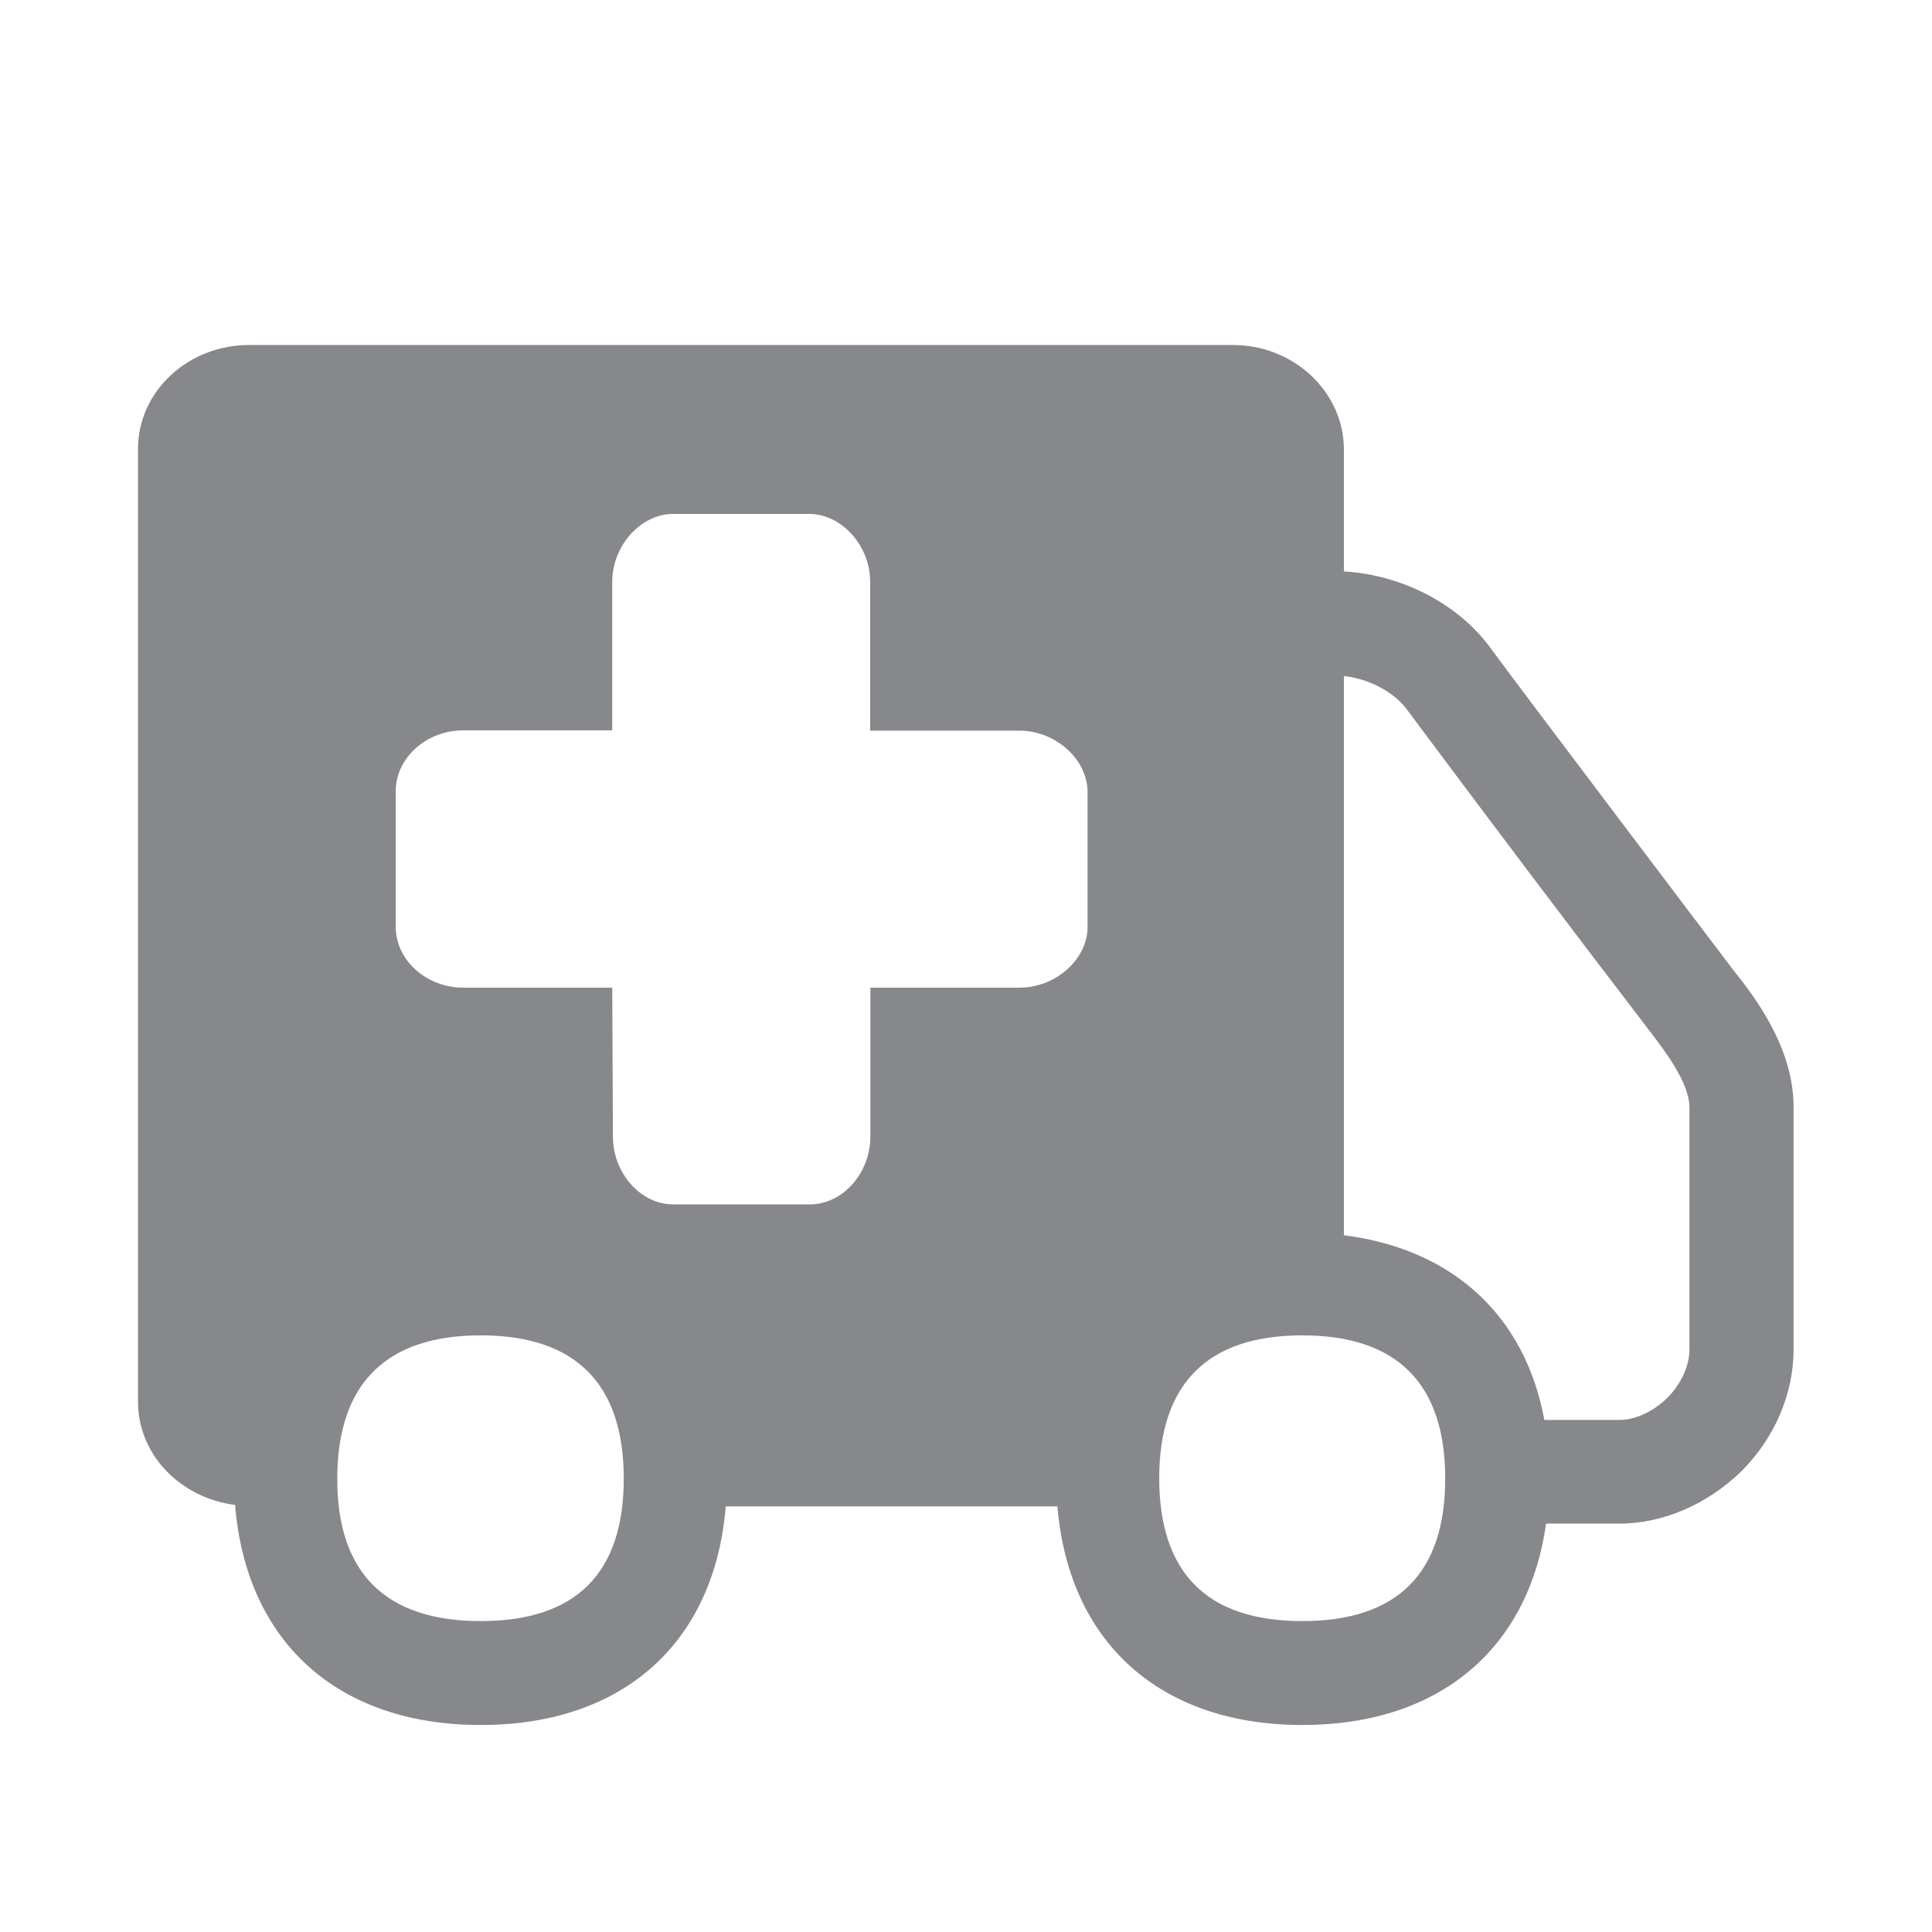<svg width="28" height="28" viewBox="0 0 28 28" fill="none" xmlns="http://www.w3.org/2000/svg">
<path fill-rule="evenodd" clip-rule="evenodd" d="M24.485 19.555V16.055C24.485 15.693 24.134 15.242 23.932 14.973C22.744 13.423 21.57 11.866 20.402 10.299C20.211 10.029 19.839 9.838 19.477 9.797V17.902C21.054 18.103 22.102 19.066 22.382 20.579H23.468C23.7 20.579 23.96 20.459 24.165 20.258C24.366 20.056 24.485 19.793 24.485 19.555ZM18.873 23.494C20.252 23.494 20.945 22.801 20.945 21.429C20.945 20.056 20.252 19.353 18.873 19.353C17.497 19.353 16.8 20.056 16.8 21.429C16.804 22.801 17.497 23.494 18.873 23.494ZM6.968 23.494C8.347 23.494 9.04 22.801 9.04 21.429C9.04 20.056 8.343 19.353 6.968 19.353C5.592 19.353 4.888 20.056 4.888 21.429C4.885 22.801 5.592 23.494 6.968 23.494ZM25.12 14.058C25.431 14.447 25.994 15.181 25.994 16.045V19.555C25.994 20.2 25.721 20.838 25.24 21.32C24.748 21.801 24.103 22.081 23.471 22.081H22.406C22.154 23.897 20.856 25 18.876 25C16.804 25 15.489 23.795 15.325 21.832H10.518C10.358 23.798 9.04 25 6.968 25C4.885 25 3.567 23.788 3.407 21.811C2.615 21.709 2 21.084 2 20.316V6.506C2 5.673 2.724 5 3.608 5H17.869C18.753 5 19.477 5.683 19.477 6.516V8.281C20.32 8.332 21.146 8.752 21.618 9.414C22.075 10.036 24.769 13.597 25.12 14.058ZM14.772 10.589H12.611V8.431C12.611 7.909 12.198 7.448 11.727 7.448H9.757C9.286 7.448 8.873 7.909 8.873 8.431V10.585H6.712C6.179 10.585 5.735 10.985 5.735 11.466V13.433C5.735 13.914 6.179 14.314 6.712 14.314H8.873L8.883 16.471C8.883 17.004 9.286 17.455 9.757 17.455H11.737C12.212 17.455 12.614 17.004 12.614 16.471V14.314H14.776C15.298 14.314 15.762 13.904 15.762 13.433V11.47C15.755 10.999 15.295 10.589 14.772 10.589Z" fill="#86888C"/>
</svg>
